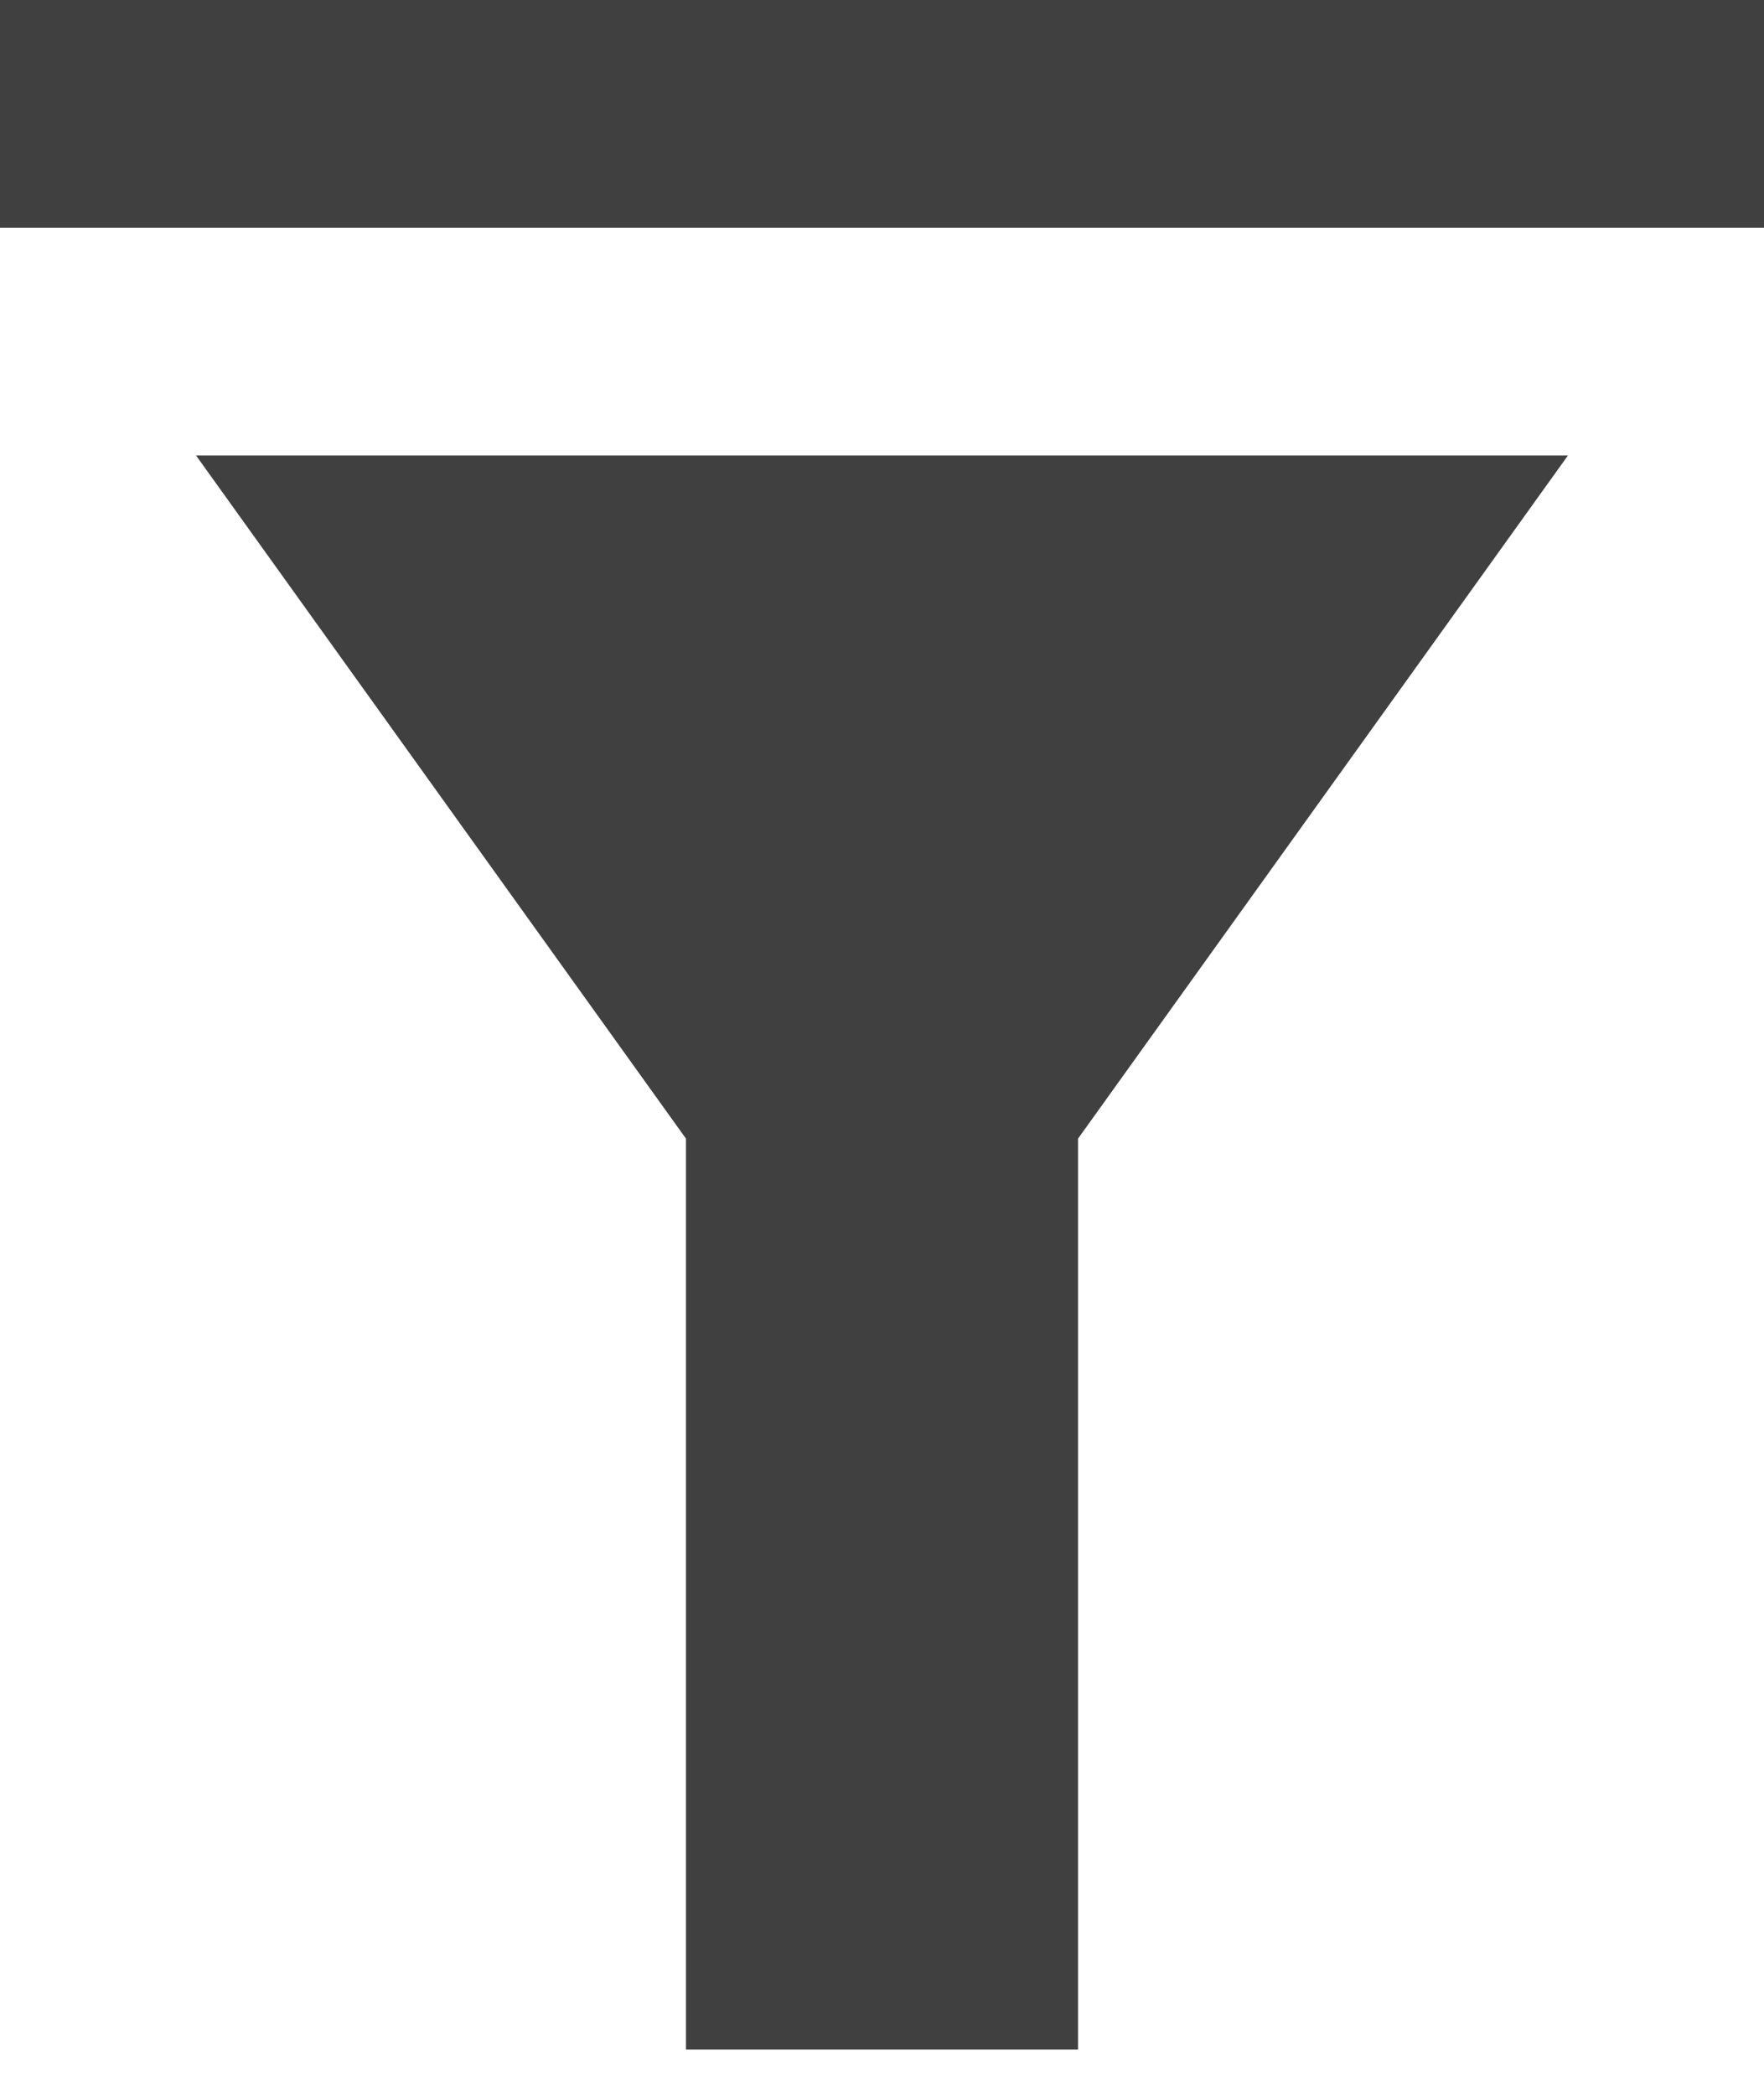 <svg width="32" height="38" viewBox="0 0 32 38" fill="none" xmlns="http://www.w3.org/2000/svg">
<path d="M0 0V4.131H32V0H0ZM3.556 8.262L12.444 20.655V37.178H19.556V20.655L28.444 8.262H3.556Z" fill="#404040"/>
</svg>
